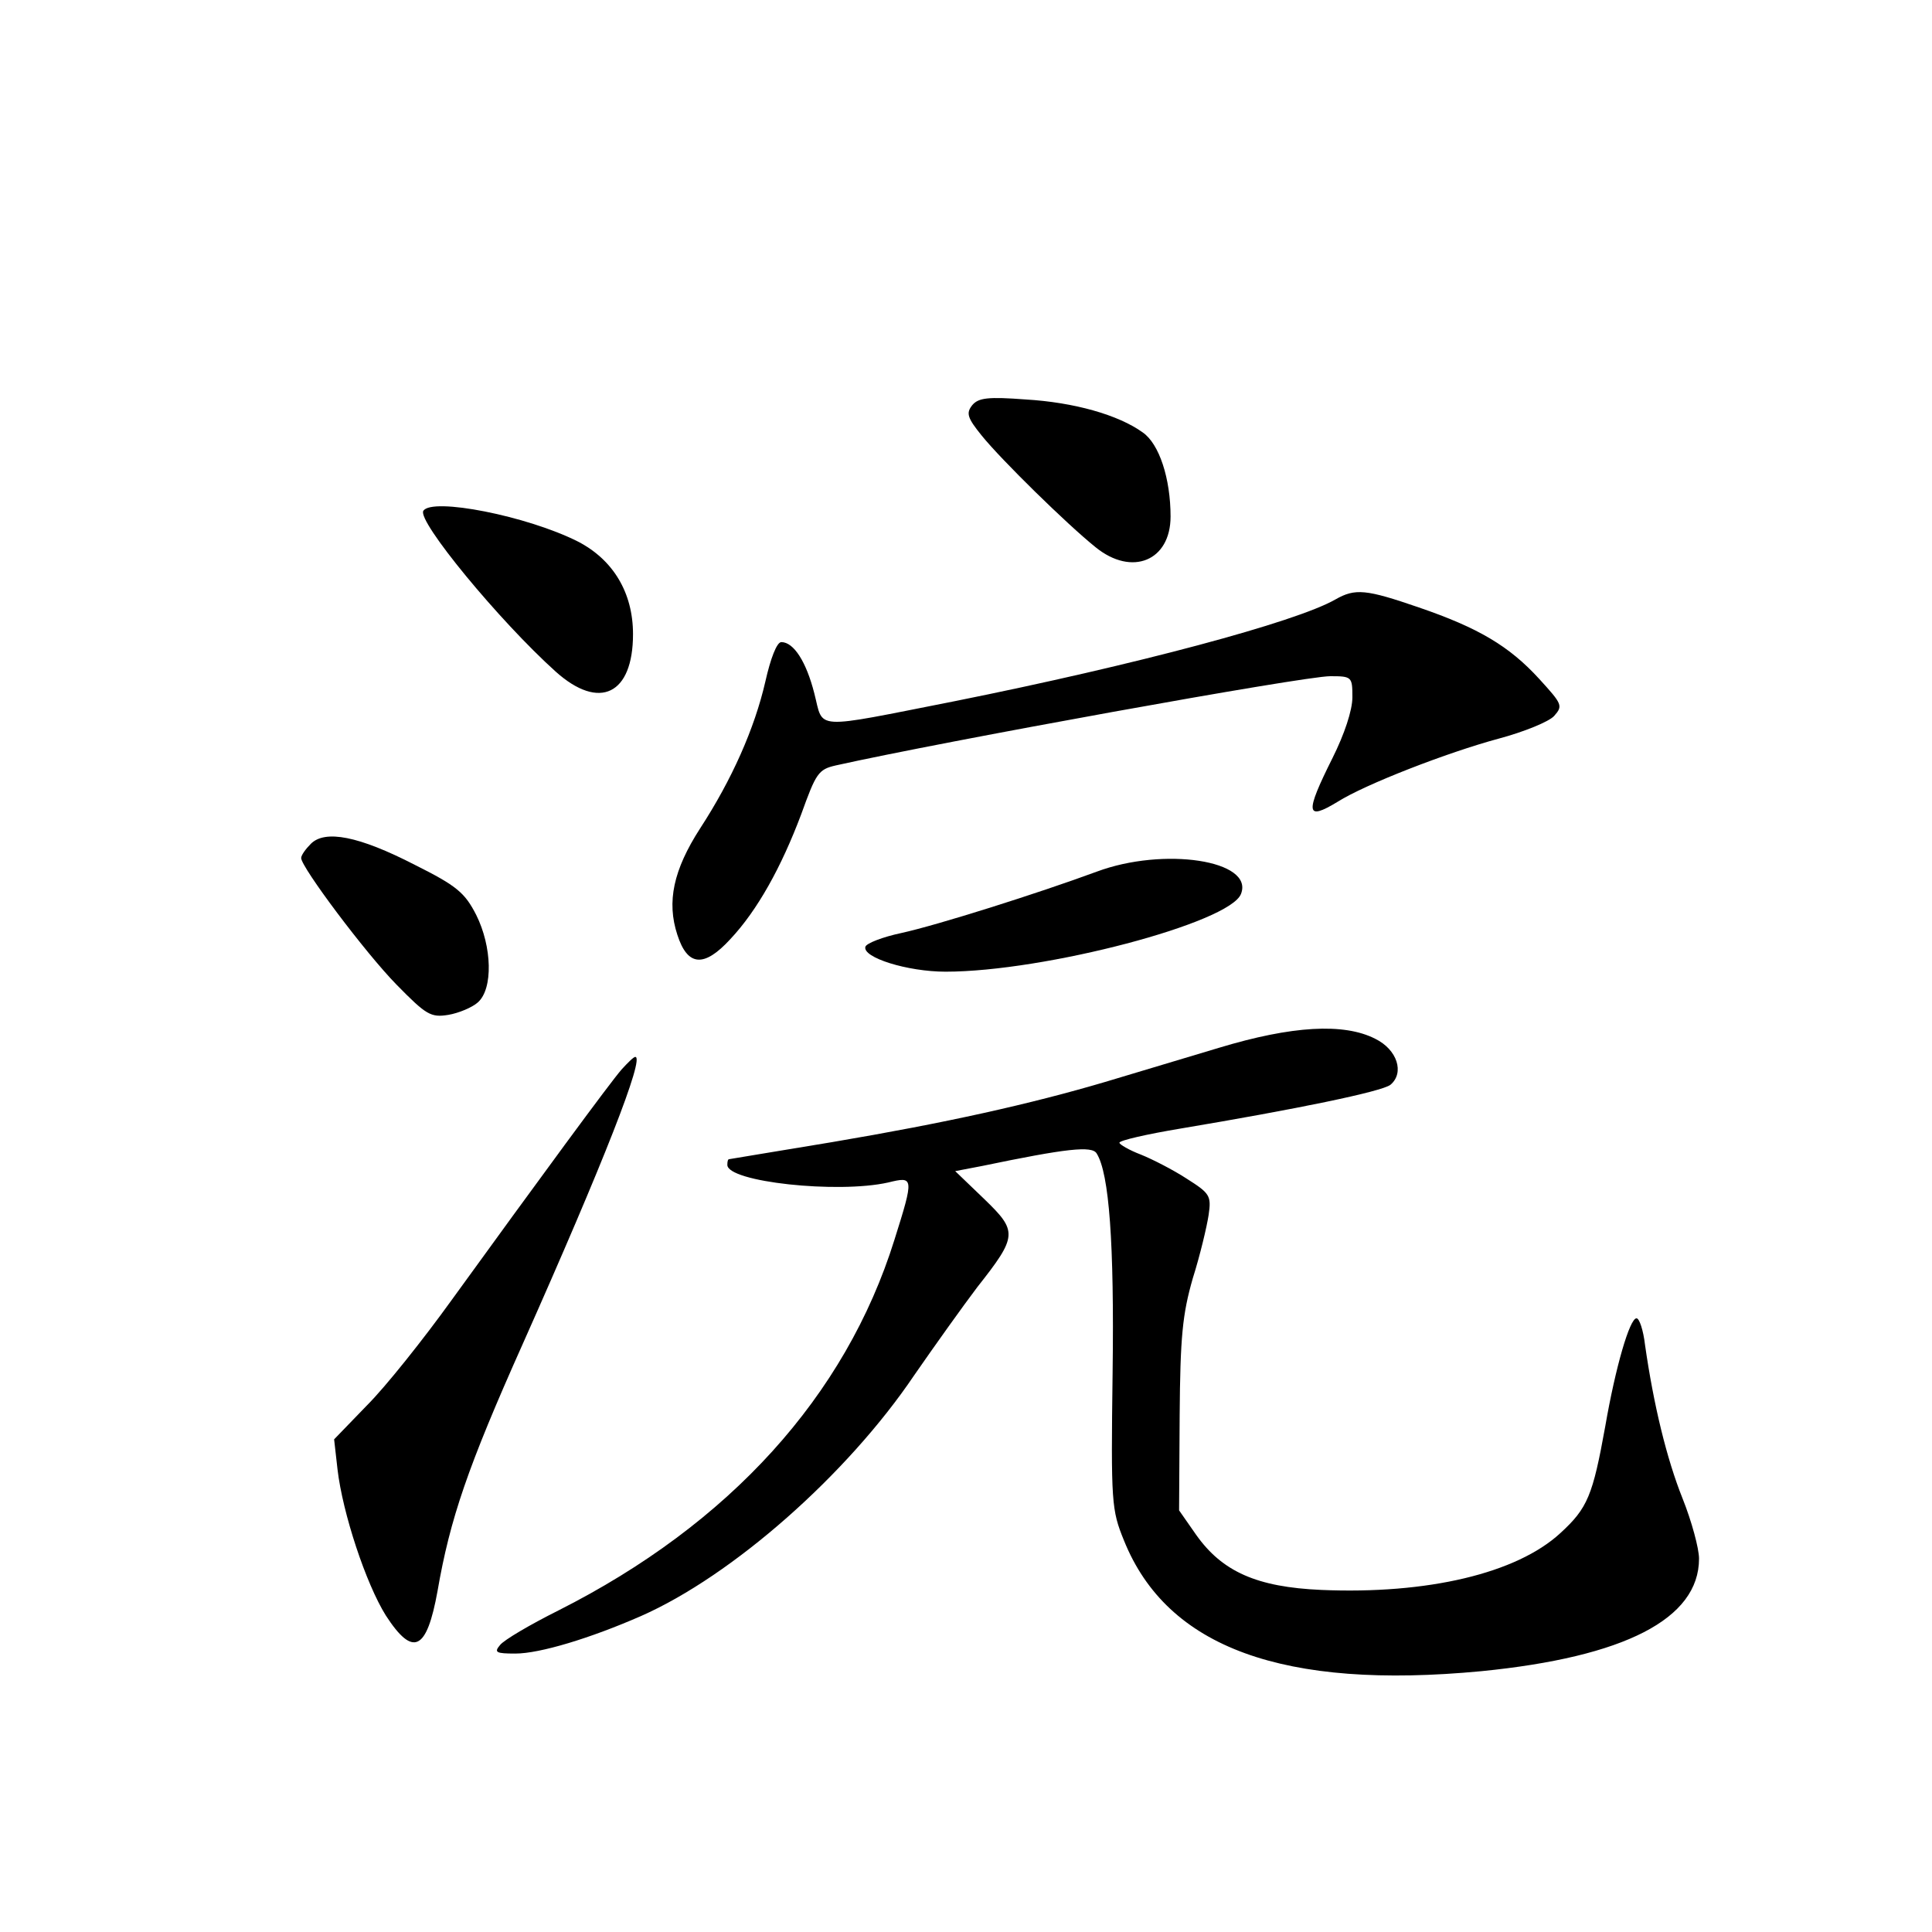 <?xml version="1.0" standalone="no"?>
<!DOCTYPE svg PUBLIC "-//W3C//DTD SVG 20010904//EN"
 "http://www.w3.org/TR/2001/REC-SVG-20010904/DTD/svg10.dtd">
<svg version="1.0" xmlns="http://www.w3.org/2000/svg"
 width="340pt" height="340pt" viewBox="0 0 340 340"
 preserveAspectRatio="xMidYMid meet">
<g transform="translate(0,340) scale(0.1,-0.1)"
fill="#000000" stroke="none">
<path d="M1711 2687 c-11 -14 -9 -22 17 -54 34 -42 149 -155 200 -196 64 -52
132 -24 132 54 0 67 -20 128 -49 148 -43 31 -121 53 -206 58 -66 5 -83 3 -94
-10z"/>
<path d="M745 2501 c-11 -18 134 -194 233 -283 77 -69 136 -40 136 66 0 73
-35 131 -97 163 -89 45 -257 78 -272 54z"/>
<path d="M2350 2345 c-70 -40 -351 -115 -670 -179 -254 -50 -230 -51 -247 14
-14 55 -36 90 -58 90 -8 0 -19 -29 -28 -69 -19 -83 -59 -173 -115 -259 -47
-73 -59 -129 -40 -187 18 -56 47 -58 93 -8 48 51 90 127 125 220 26 72 30 79
61 86 188 42 823 157 870 157 38 0 39 -1 39 -37 0 -23 -14 -65 -35 -107 -49
-98 -47 -111 9 -77 49 31 194 87 283 111 45 12 89 30 98 40 16 18 14 21 -26
65 -53 58 -107 90 -212 126 -93 32 -112 34 -147 14z"/>
<path d="M547 1915 c-9 -9 -17 -20 -17 -25 0 -16 113 -167 168 -223 52 -53 60
-58 91 -53 18 3 42 13 52 22 27 24 25 98 -3 154 -20 39 -34 51 -108 88 -99 51
-158 62 -183 37z"/>
<path d="M1930 1866 c-103 -38 -280 -94 -344 -108 -33 -7 -61 -18 -63 -24 -6
-19 74 -44 141 -44 174 0 501 86 520 137 23 59 -136 83 -254 39z"/>
<path d="M2145 1556 c-60 -18 -150 -45 -200 -60 -132 -39 -280 -72 -481 -106
-98 -16 -180 -30 -181 -30 -2 0 -3 -4 -3 -10 0 -30 194 -51 283 -31 45 11 46
10 11 -101 -86 -275 -290 -500 -591 -652 -50 -25 -96 -52 -103 -61 -11 -13 -7
-15 27 -15 43 0 132 27 221 66 161 71 363 249 481 424 36 52 86 122 111 155
71 90 71 98 12 155 l-51 49 47 9 c149 31 194 36 202 22 22 -35 31 -158 28
-385 -3 -230 -2 -242 20 -296 76 -189 281 -263 629 -230 252 25 383 92 383
198 0 18 -13 66 -29 106 -28 70 -51 165 -66 270 -3 26 -10 47 -15 47 -12 0
-37 -86 -55 -190 -22 -122 -31 -144 -79 -188 -77 -71 -234 -108 -421 -100
-113 5 -174 32 -220 97 l-30 43 1 166 c1 140 5 179 23 242 13 41 25 92 28 112
5 34 2 38 -39 64 -23 15 -60 34 -80 42 -21 8 -38 18 -38 21 0 4 48 15 108 25
203 34 354 65 369 77 25 21 12 62 -27 81 -55 28 -146 23 -275 -16z"/>
<path d="M1094 1518 c-21 -24 -145 -193 -300 -407 -49 -68 -115 -151 -148
-184 l-58 -60 6 -53 c9 -77 50 -201 85 -257 48 -74 72 -62 91 43 22 127 53
218 150 435 143 321 215 505 198 505 -3 0 -13 -10 -24 -22z"/>
</g>
</svg>
